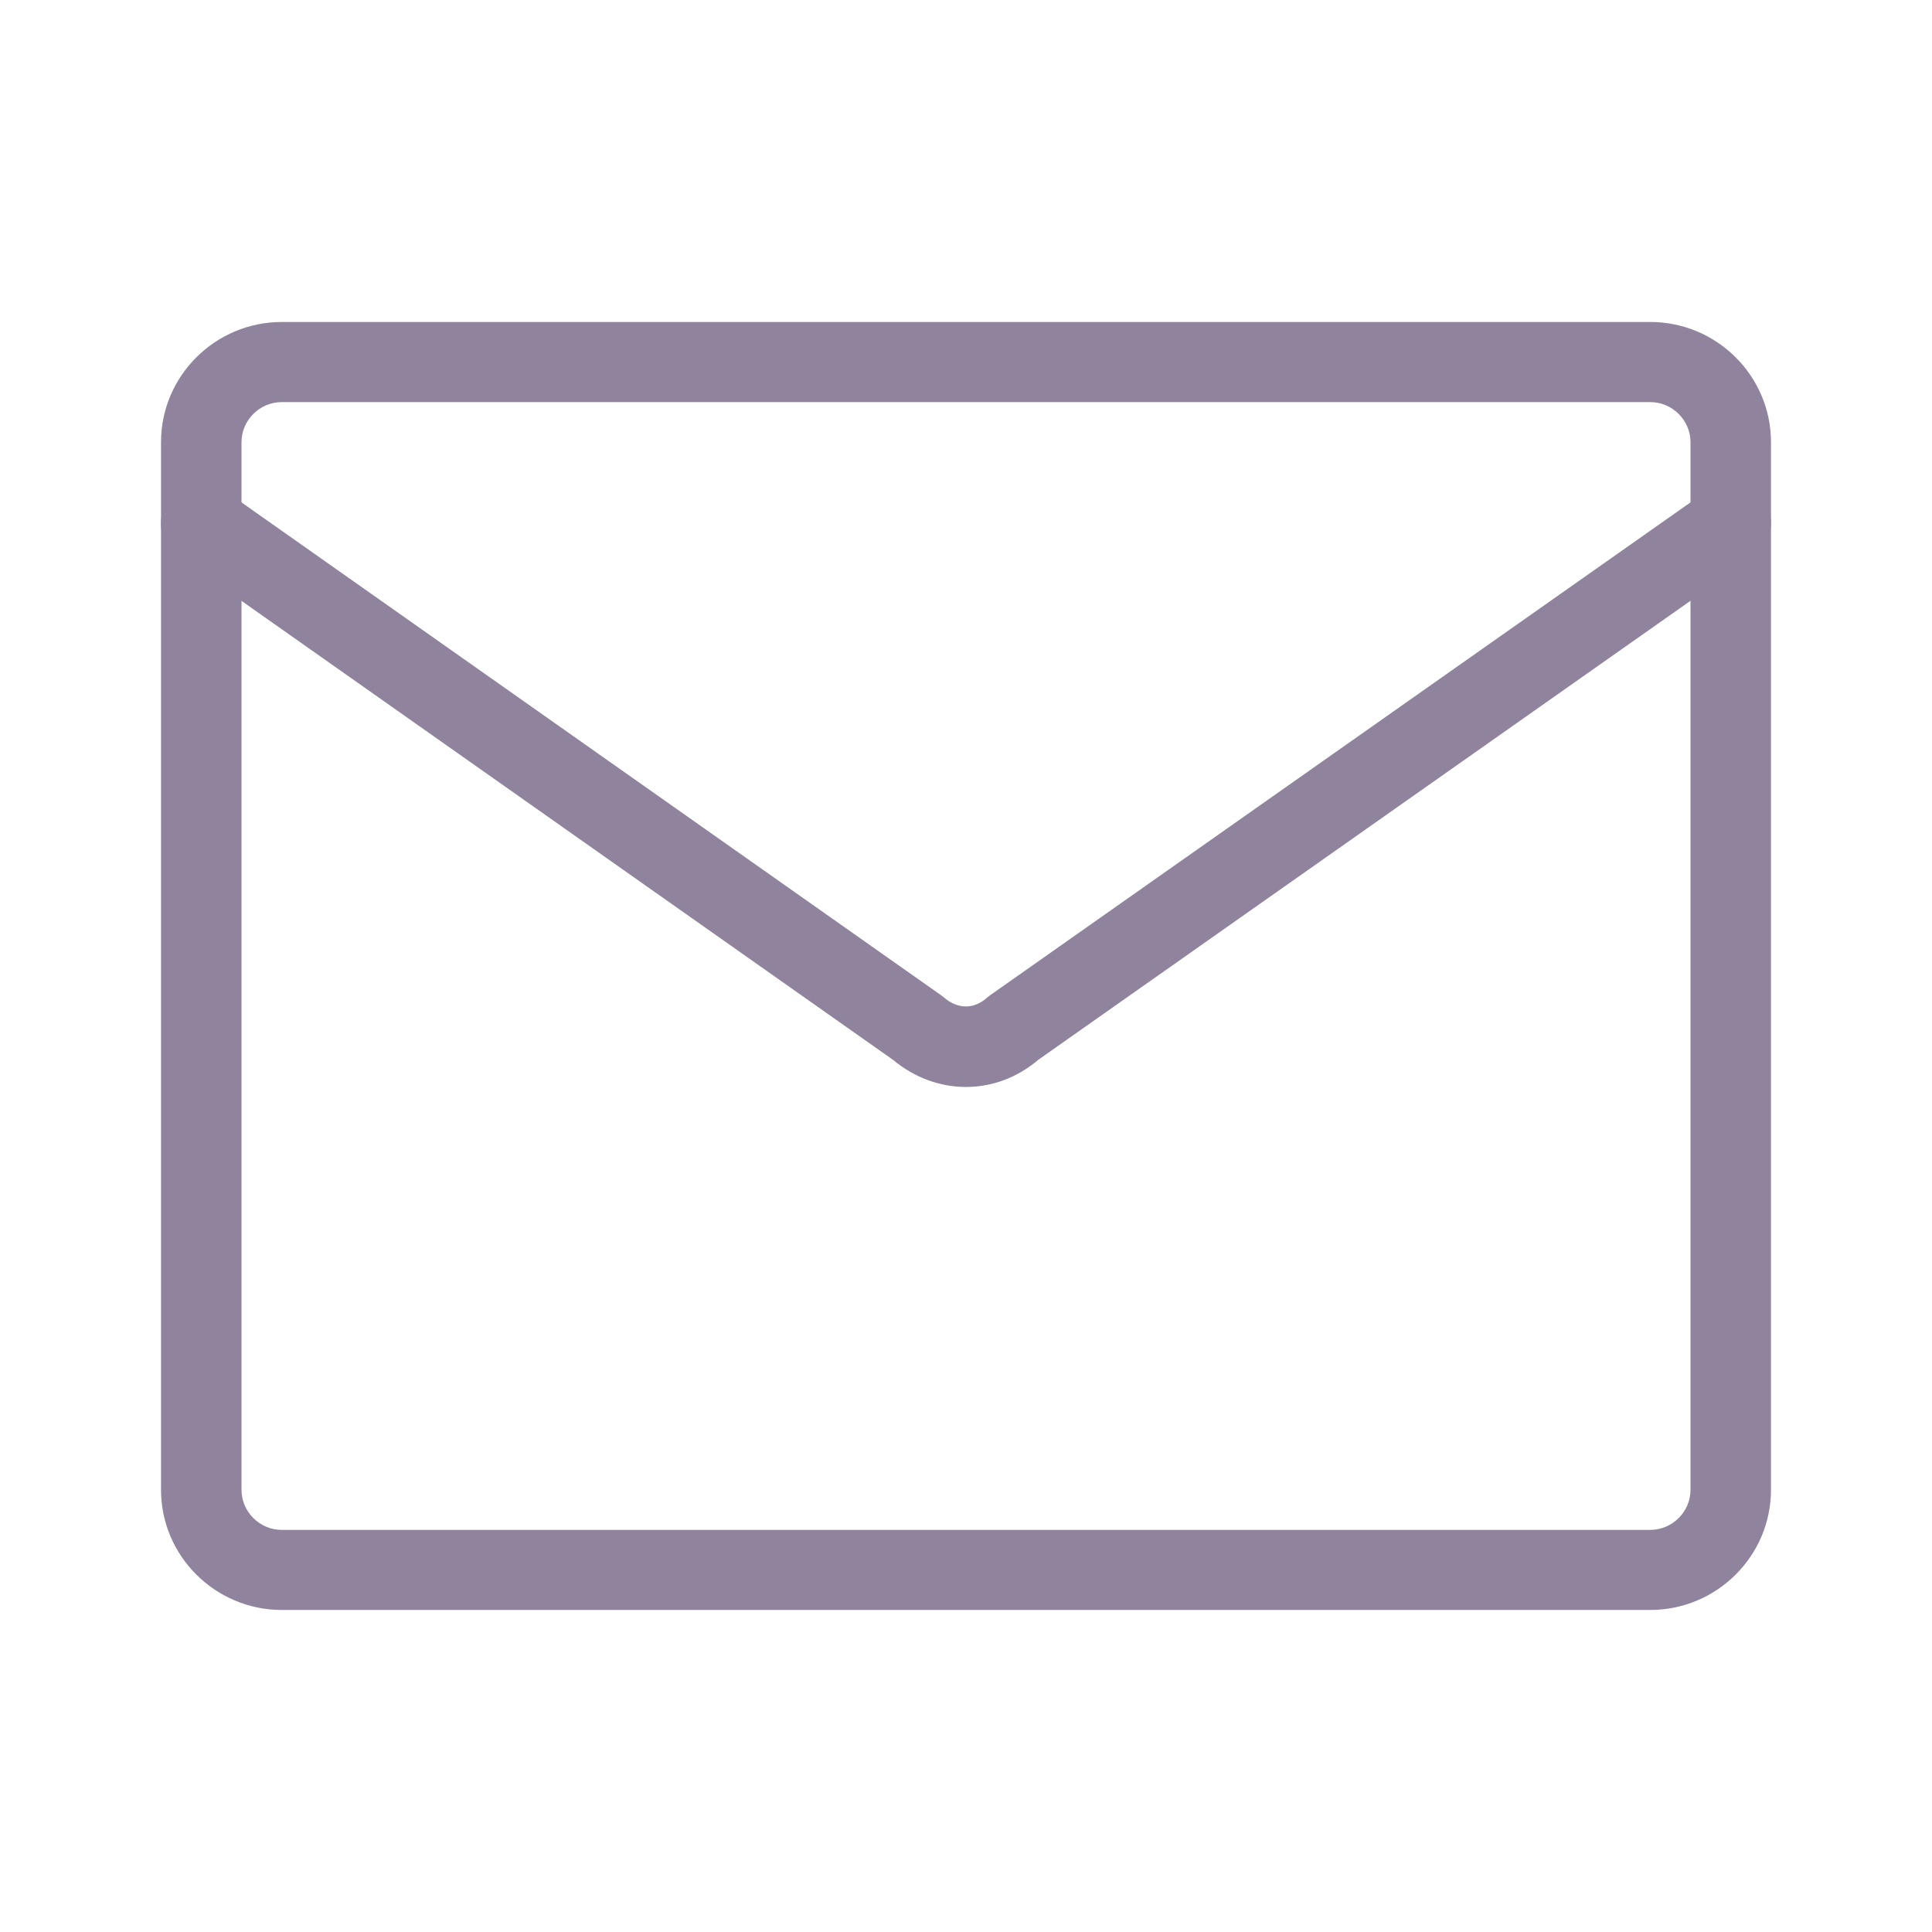 <svg width="32" height="32" viewBox="0 0 32 32" fill="none" xmlns="http://www.w3.org/2000/svg">
<g id="Component 3">
<path id="Vector (Stroke)" fill-rule="evenodd" clip-rule="evenodd" d="M4.667 6.66C4.301 6.66 4 6.96 4 7.323V24.676C4 25.04 4.301 25.34 4.667 25.34H27.333C27.698 25.34 28 25.04 28 24.676V7.323C28 6.96 27.698 6.66 27.333 6.66H4.667ZM2.667 7.323C2.667 6.227 3.565 5.333 4.667 5.333H27.333C28.435 5.333 29.333 6.227 29.333 7.323V24.676C29.333 25.772 28.435 26.666 27.333 26.666H4.667C3.565 26.666 2.667 25.772 2.667 24.676V7.323Z" fill="#8F839D"/>
<path id="Vector (Stroke)_2" fill-rule="evenodd" clip-rule="evenodd" d="M29.212 8.283C29.424 8.584 29.351 9 29.05 9.212L17.198 17.553C16.486 18.158 15.506 18.149 14.792 17.555L2.949 9.212C2.648 9 2.576 8.584 2.788 8.283C3 7.982 3.416 7.91 3.717 8.122L15.584 16.482C15.601 16.494 15.618 16.508 15.635 16.521C15.868 16.723 16.134 16.714 16.345 16.528C16.363 16.511 16.383 16.496 16.403 16.482L28.283 8.122C28.584 7.91 29 7.982 29.212 8.283Z" fill="#8F839D"/>
</g>
</svg>
